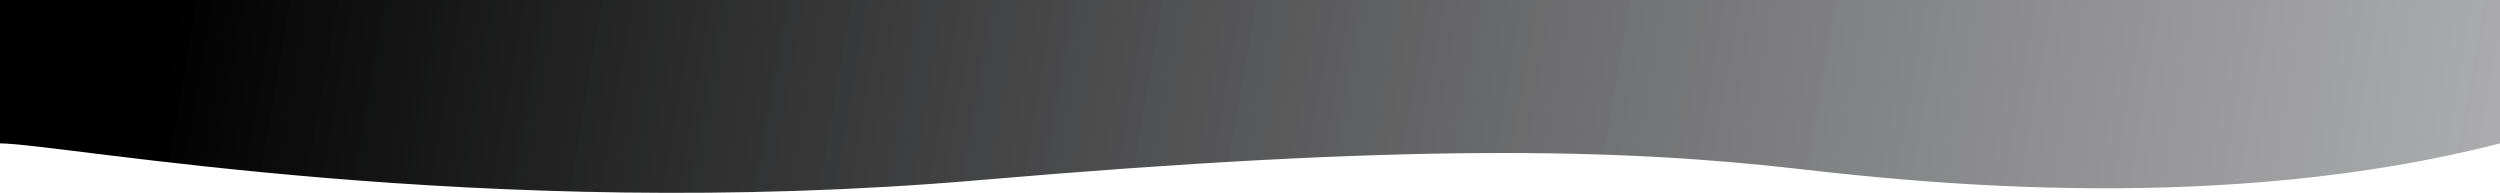 <svg width="1439" height="111" viewBox="0 0 1439 111" fill="none" xmlns="http://www.w3.org/2000/svg">
<path d="M563.392 103.71C276.666 128.379 34.071 82.529 0 82.529V0H1439V82.529C1280.27 123.471 1107.77 105.54 1035.72 97.285C932.204 85.425 809.563 82.529 563.392 103.71Z" fill="url(#paint0_linear)"/>
<defs>
<linearGradient id="paint0_linear" x1="100.209" y1="-0.461" x2="1433.02" y2="230.46" gradientUnits="userSpaceOnUse">
<stop/>
<stop offset="1" stop-color="#343539" stop-opacity="0.4"/>
</linearGradient>
</defs>
</svg>
